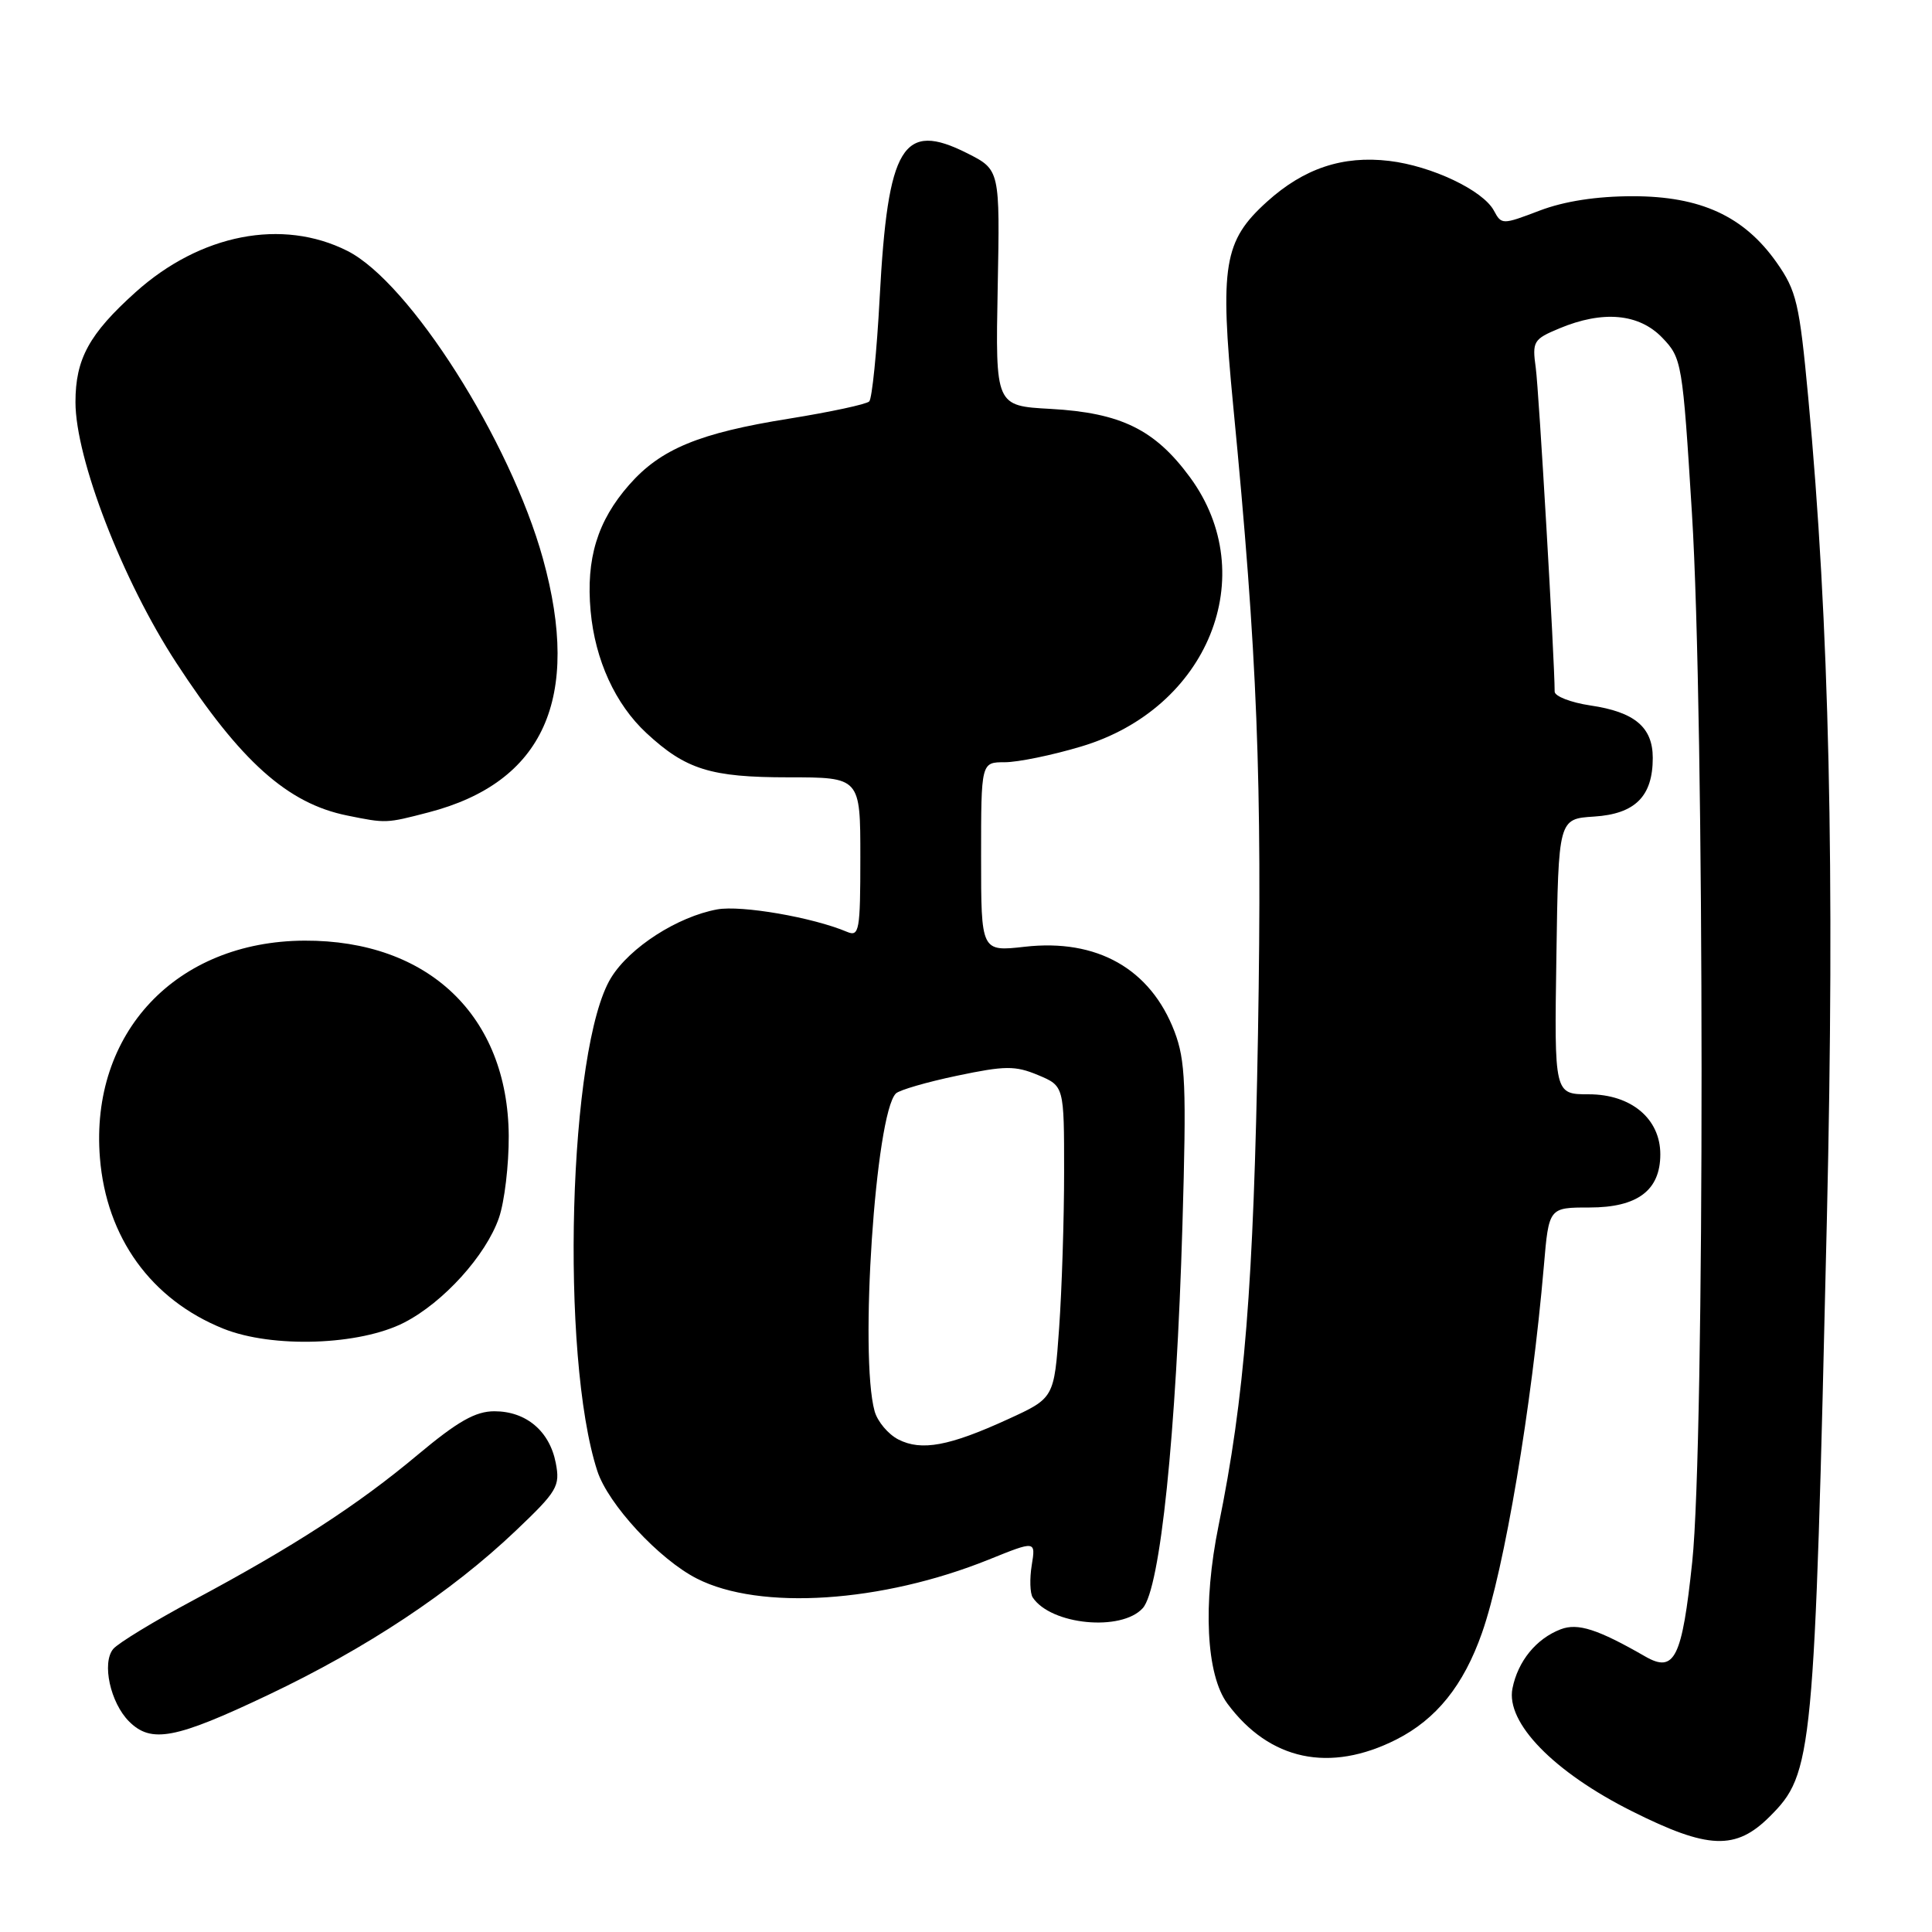 <?xml version="1.0" encoding="UTF-8" standalone="no"?>
<!DOCTYPE svg PUBLIC "-//W3C//DTD SVG 1.1//EN" "http://www.w3.org/Graphics/SVG/1.1/DTD/svg11.dtd" >
<svg xmlns="http://www.w3.org/2000/svg" xmlns:xlink="http://www.w3.org/1999/xlink" version="1.1" viewBox="0 0 256 256">
 <g >
 <path fill="currentColor"
d=" M 234.51 240.69 C 240.23 234.97 240.42 232.90 242.07 161.58 C 243.14 115.30 242.40 82.58 239.60 52.66 C 238.43 40.16 238.05 38.54 235.41 34.78 C 231.09 28.65 225.34 26.00 216.35 26.00 C 211.56 26.00 207.28 26.66 204.00 27.91 C 199.06 29.79 198.96 29.79 197.95 27.91 C 196.51 25.22 189.71 21.99 184.07 21.32 C 177.91 20.59 172.77 22.31 167.88 26.73 C 162.14 31.92 161.61 35.14 163.41 53.81 C 166.62 86.91 167.26 103.32 166.69 137.00 C 166.11 170.34 164.92 185.22 161.47 202.13 C 159.35 212.53 159.82 221.93 162.64 225.74 C 168.22 233.27 176.19 234.96 185.03 230.49 C 190.33 227.80 193.93 223.32 196.37 216.37 C 199.34 207.93 202.96 186.44 204.57 167.75 C 205.23 160.00 205.23 160.00 210.62 160.00 C 216.98 160.00 220.00 157.73 220.00 152.95 C 220.00 148.24 216.14 145.00 210.52 145.00 C 205.95 145.00 205.95 145.00 206.23 126.75 C 206.50 108.50 206.50 108.50 211.23 108.20 C 216.67 107.85 219.00 105.52 219.00 100.43 C 219.00 96.36 216.60 94.34 210.75 93.48 C 208.14 93.09 206.00 92.26 206.00 91.64 C 205.99 87.38 203.91 51.78 203.50 48.77 C 203.01 45.24 203.18 44.95 206.61 43.52 C 212.39 41.10 217.18 41.54 220.27 44.76 C 222.85 47.45 222.95 48.02 224.19 68.01 C 225.87 94.89 225.90 191.18 224.23 206.95 C 222.88 219.73 221.89 221.73 218.00 219.49 C 211.72 215.88 209.07 215.02 206.80 215.89 C 203.56 217.13 201.13 220.11 200.41 223.72 C 199.50 228.26 205.88 234.81 216.25 240.00 C 226.35 245.06 230.00 245.20 234.51 240.69 Z  M 35.53 224.59 C 48.61 218.38 59.79 210.96 68.33 202.84 C 73.86 197.58 74.24 196.93 73.64 193.84 C 72.82 189.62 69.71 187.00 65.51 187.00 C 63.00 187.00 60.66 188.33 55.37 192.75 C 47.40 199.43 38.86 204.96 25.61 212.04 C 20.42 214.82 15.65 217.72 15.00 218.50 C 13.47 220.35 14.62 225.62 17.10 228.10 C 20.04 231.04 23.24 230.43 35.53 224.59 Z  M 151.42 213.09 C 153.74 210.52 155.86 190.09 156.68 162.29 C 157.22 143.85 157.08 140.51 155.63 136.69 C 152.45 128.37 145.37 124.36 135.78 125.45 C 130.00 126.10 130.00 126.10 130.00 113.55 C 130.00 101.00 130.00 101.00 133.14 101.00 C 134.87 101.00 139.42 100.07 143.25 98.92 C 160.09 93.91 167.23 76.25 157.68 63.24 C 153.03 56.91 148.52 54.70 139.20 54.18 C 131.90 53.78 131.90 53.78 132.20 38.14 C 132.50 22.50 132.50 22.50 128.17 20.31 C 119.62 16.00 117.64 19.26 116.56 39.47 C 116.18 46.64 115.55 52.81 115.18 53.19 C 114.81 53.57 110.03 54.59 104.58 55.47 C 92.63 57.38 87.53 59.49 83.36 64.25 C 79.16 69.03 77.63 74.03 78.26 80.97 C 78.85 87.45 81.53 93.31 85.66 97.14 C 90.87 101.97 94.17 103.00 104.45 103.00 C 114.00 103.00 114.00 103.00 114.00 113.61 C 114.00 123.32 113.85 124.15 112.25 123.48 C 107.69 121.55 98.23 119.92 95.03 120.50 C 89.77 121.47 83.46 125.52 80.98 129.54 C 75.33 138.67 74.19 179.70 79.15 194.92 C 80.59 199.33 87.33 206.62 92.34 209.17 C 100.69 213.43 116.85 212.37 131.05 206.64 C 137.24 204.14 137.24 204.14 136.71 207.40 C 136.42 209.20 136.48 211.12 136.84 211.67 C 139.25 215.31 148.59 216.22 151.42 213.09 Z  M 53.57 175.24 C 58.76 172.57 64.38 166.36 66.11 161.38 C 66.85 159.25 67.43 154.35 67.41 150.50 C 67.30 134.63 56.78 124.57 40.34 124.64 C 23.34 124.72 11.91 136.86 13.24 153.42 C 14.09 163.98 20.02 172.20 29.58 176.05 C 36.09 178.67 47.66 178.28 53.57 175.24 Z  M 56.76 107.65 C 72.04 103.69 77.07 92.55 71.94 74.02 C 67.60 58.37 54.28 37.41 46.04 33.25 C 37.40 28.89 26.54 31.01 17.96 38.72 C 11.81 44.25 10.00 47.56 10.00 53.28 C 10.00 60.77 16.24 76.92 23.35 87.81 C 31.89 100.91 38.12 106.47 46.00 108.06 C 51.18 109.11 51.14 109.11 56.76 107.65 Z  M 119.04 190.74 C 117.69 190.05 116.27 188.36 115.89 186.99 C 113.86 179.69 116.00 147.60 118.71 144.89 C 119.16 144.44 122.80 143.38 126.81 142.54 C 133.19 141.20 134.51 141.19 137.54 142.45 C 141.00 143.90 141.00 143.90 141.00 155.30 C 141.00 161.56 140.70 170.87 140.34 175.97 C 139.68 185.25 139.68 185.25 133.59 188.04 C 125.78 191.62 122.10 192.30 119.04 190.74 Z "/>
</g>
</svg>